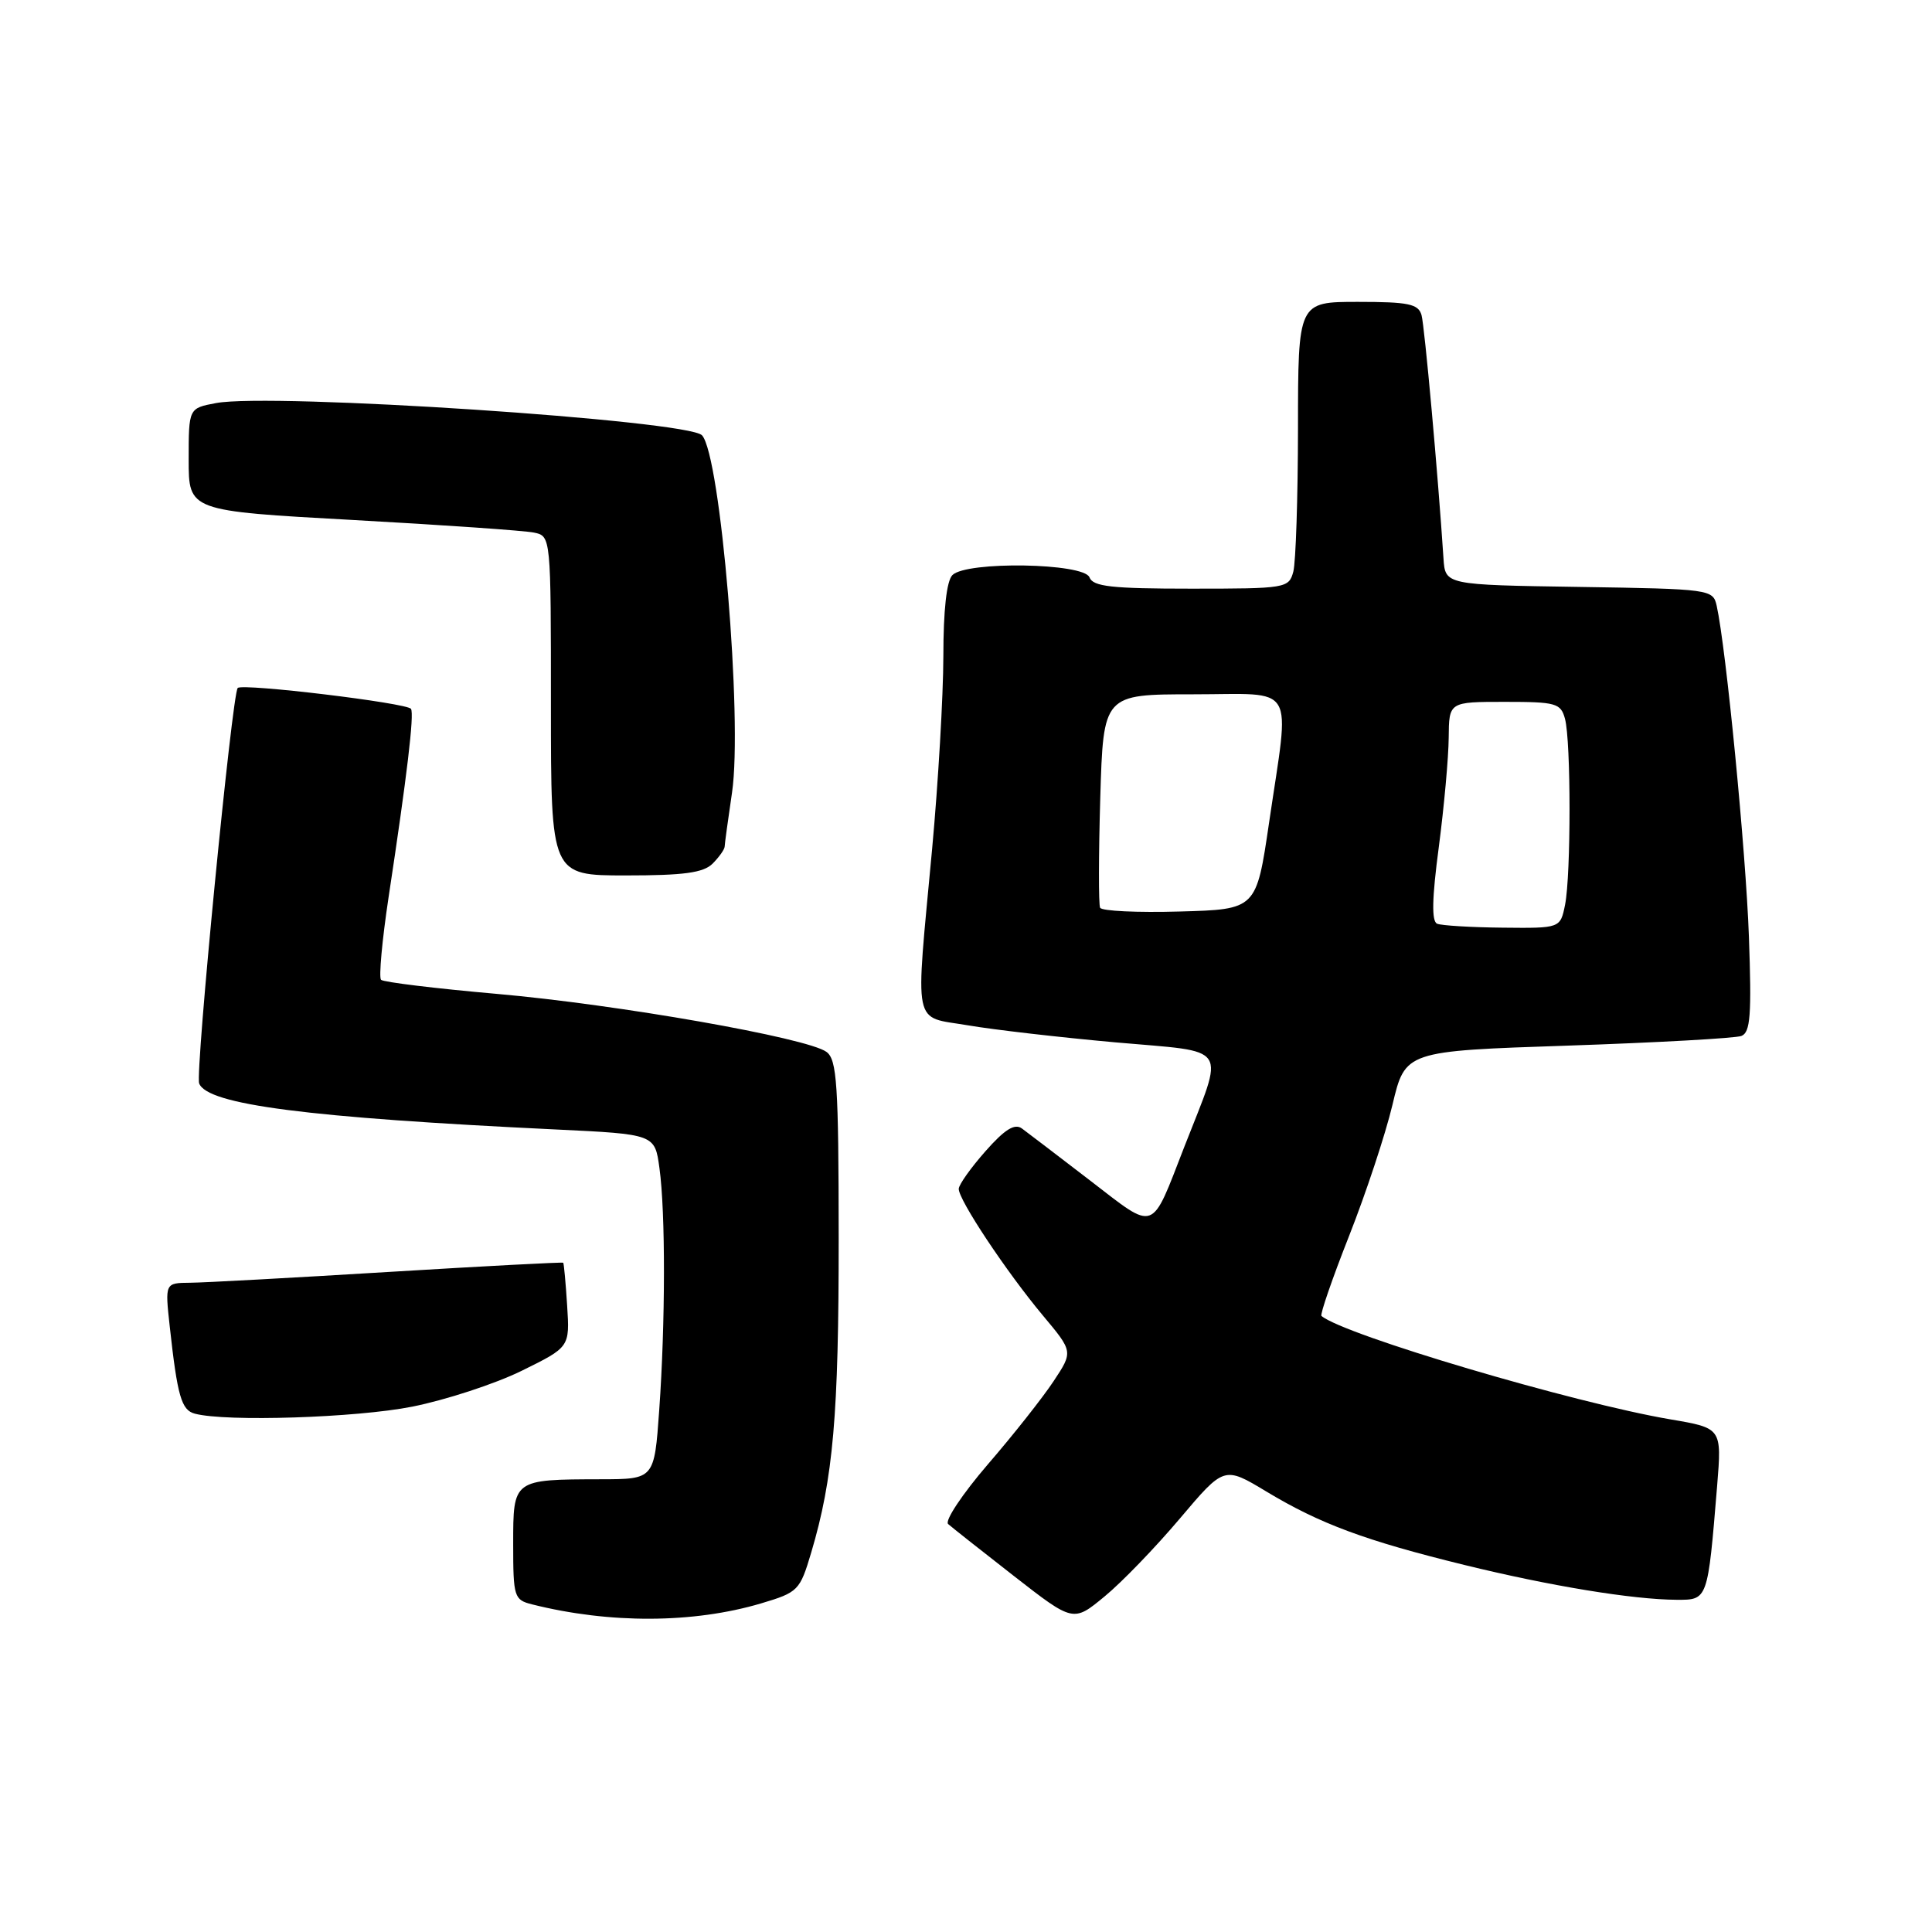 <?xml version="1.0" encoding="UTF-8" standalone="no"?>
<!DOCTYPE svg PUBLIC "-//W3C//DTD SVG 1.1//EN" "http://www.w3.org/Graphics/SVG/1.1/DTD/svg11.dtd" >
<svg xmlns="http://www.w3.org/2000/svg" xmlns:xlink="http://www.w3.org/1999/xlink" version="1.1" viewBox="0 0 256 256">
 <g >
 <path fill="currentColor"
d=" M 100.84 212.46 C 105.77 210.99 105.99 210.76 107.49 205.72 C 110.41 195.90 111.14 187.48 111.13 164.03 C 111.12 143.64 110.90 140.40 109.51 139.38 C 106.95 137.51 81.85 133.10 65.78 131.69 C 57.69 130.98 50.81 130.14 50.49 129.83 C 50.18 129.51 50.63 124.58 51.49 118.88 C 53.93 102.82 54.90 94.65 54.46 93.93 C 53.98 93.15 32.14 90.52 31.50 91.16 C 30.75 91.92 25.85 142.15 26.39 143.56 C 27.47 146.38 40.76 148.09 73.63 149.66 C 86.77 150.29 86.77 150.29 87.38 154.78 C 88.19 160.63 88.17 175.30 87.35 186.85 C 86.70 196.00 86.70 196.00 79.60 196.01 C 67.95 196.04 68.00 196.00 68.00 204.60 C 68.00 211.62 68.12 211.99 70.51 212.59 C 80.79 215.17 91.86 215.12 100.84 212.46 Z  M 156.35 201.20 C 162.21 194.27 162.21 194.27 167.79 197.63 C 174.91 201.92 180.90 204.14 194.02 207.36 C 205.39 210.15 216.34 211.95 222.16 211.98 C 226.31 212.00 226.28 212.07 227.53 196.87 C 228.15 189.23 228.15 189.23 221.32 188.07 C 208.54 185.90 178.08 176.88 175.10 174.37 C 174.89 174.19 176.53 169.42 178.76 163.77 C 180.99 158.12 183.58 150.30 184.51 146.39 C 186.20 139.27 186.20 139.27 207.75 138.55 C 219.60 138.15 229.95 137.57 230.74 137.27 C 231.94 136.81 232.11 134.49 231.74 124.11 C 231.33 112.75 228.72 85.91 227.47 80.27 C 226.98 78.09 226.66 78.04 209.24 77.77 C 191.50 77.50 191.50 77.50 191.27 74.00 C 190.54 62.82 188.77 43.25 188.36 41.75 C 187.94 40.27 186.63 40.00 179.93 40.00 C 172.00 40.00 172.00 40.00 171.99 56.75 C 171.98 65.96 171.70 74.51 171.37 75.75 C 170.78 77.94 170.40 78.00 157.85 78.00 C 147.29 78.00 144.83 77.73 144.36 76.50 C 143.63 74.59 128.07 74.33 126.20 76.20 C 125.43 76.97 125.00 80.86 125.00 86.95 C 124.99 92.20 124.32 103.70 123.51 112.50 C 121.27 136.65 120.85 134.60 128.25 135.86 C 131.69 136.45 140.49 137.46 147.82 138.12 C 163.17 139.49 162.30 138.17 156.92 151.98 C 152.45 163.47 153.24 163.19 144.45 156.43 C 140.20 153.17 136.14 150.06 135.41 149.53 C 134.45 148.83 133.14 149.64 130.59 152.53 C 128.66 154.71 127.06 156.96 127.04 157.52 C 126.98 158.94 133.35 168.52 138.18 174.30 C 142.20 179.10 142.20 179.10 139.61 183.01 C 138.19 185.16 134.27 190.13 130.89 194.04 C 127.52 197.96 125.16 201.51 125.63 201.94 C 126.11 202.37 130.04 205.47 134.36 208.84 C 142.22 214.96 142.22 214.96 146.36 211.54 C 148.64 209.67 153.13 205.01 156.35 201.20 Z  M 54.62 186.39 C 59.09 185.50 65.62 183.36 69.12 181.64 C 75.50 178.50 75.50 178.50 75.15 173.00 C 74.96 169.97 74.72 167.42 74.63 167.32 C 74.54 167.22 64.13 167.77 51.48 168.54 C 38.84 169.31 27.01 169.96 25.18 169.97 C 21.86 170.00 21.86 170.00 22.49 175.75 C 23.51 185.04 24.04 186.85 25.82 187.32 C 29.96 188.42 47.23 187.86 54.62 186.39 Z  M 94.43 114.43 C 95.29 113.56 96.01 112.55 96.02 112.18 C 96.03 111.81 96.47 108.58 97.00 105.00 C 98.42 95.32 95.48 60.35 93.02 57.68 C 91.18 55.69 35.97 52.03 28.62 53.41 C 25.00 54.09 25.00 54.09 25.00 60.90 C 25.00 67.70 25.00 67.70 46.75 68.90 C 58.71 69.56 69.51 70.31 70.75 70.57 C 73.00 71.04 73.00 71.04 73.00 93.52 C 73.00 116.00 73.00 116.00 82.93 116.00 C 90.62 116.00 93.21 115.65 94.43 114.43 Z  M 190.43 122.40 C 189.68 122.09 189.74 119.06 190.65 112.23 C 191.35 106.88 191.94 100.36 191.96 97.75 C 192.00 93.00 192.00 93.00 199.38 93.00 C 206.19 93.00 206.81 93.17 207.37 95.25 C 208.17 98.22 208.17 115.90 207.38 119.88 C 206.75 123.00 206.75 123.00 199.12 122.92 C 194.93 122.88 191.02 122.64 190.43 122.40 Z  M 145.77 120.28 C 145.56 119.85 145.57 113.31 145.79 105.75 C 146.20 92.00 146.20 92.00 158.10 92.00 C 171.99 92.00 170.92 90.20 168.16 109.00 C 166.47 120.50 166.47 120.50 156.32 120.78 C 150.73 120.94 145.99 120.72 145.77 120.28 Z "/>
</g>
</svg>